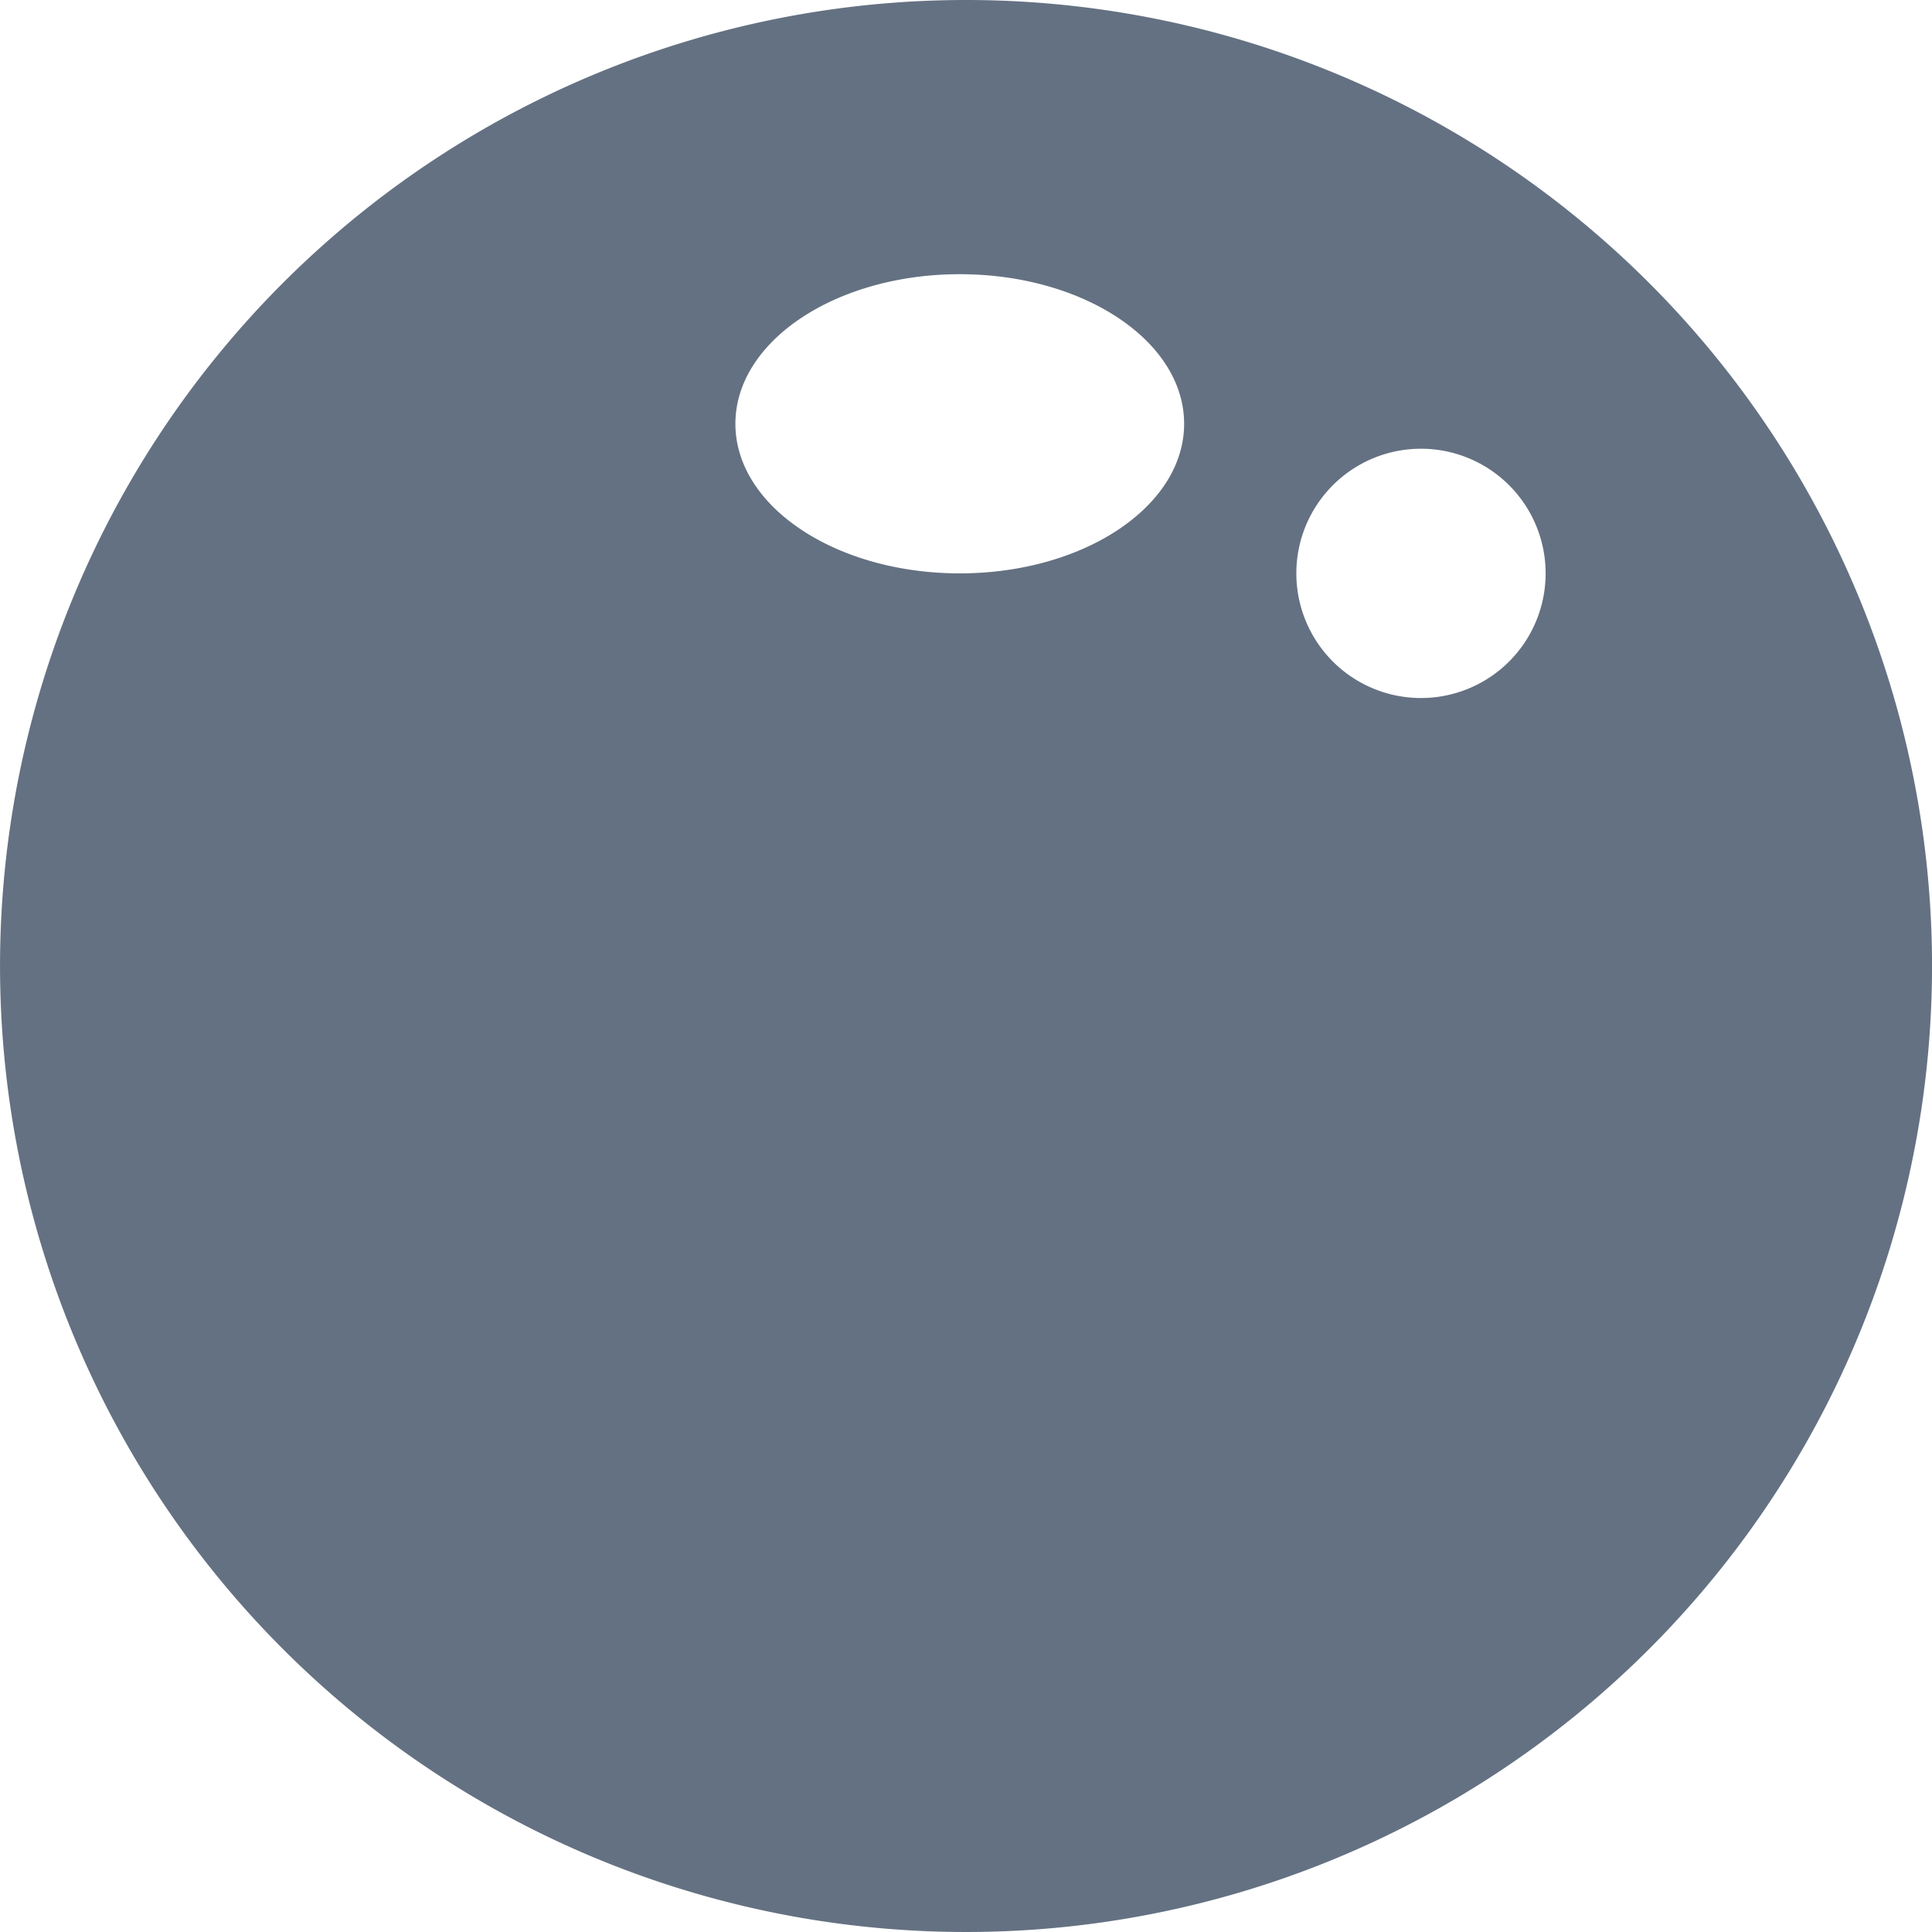 <svg xmlns="http://www.w3.org/2000/svg" viewBox="0 0 56.234 56.235"><path data-name="Контур 702" d="M56.235 28.117A28.117 28.117 0 1 1 28.117 0a28.117 28.117 0 0 1 28.118 28.117ZM44.988 16.689a3.628 3.628 0 1 1-3.628-3.628 3.628 3.628 0 0 1 3.628 3.628Zm-17.052 0c3.607 0 6.53-1.949 6.53-4.354s-2.924-4.354-6.53-4.354-6.531 1.949-6.531 4.354 2.924 4.354 6.531 4.354Z" fill="#647182" fill-rule="evenodd"/></svg>